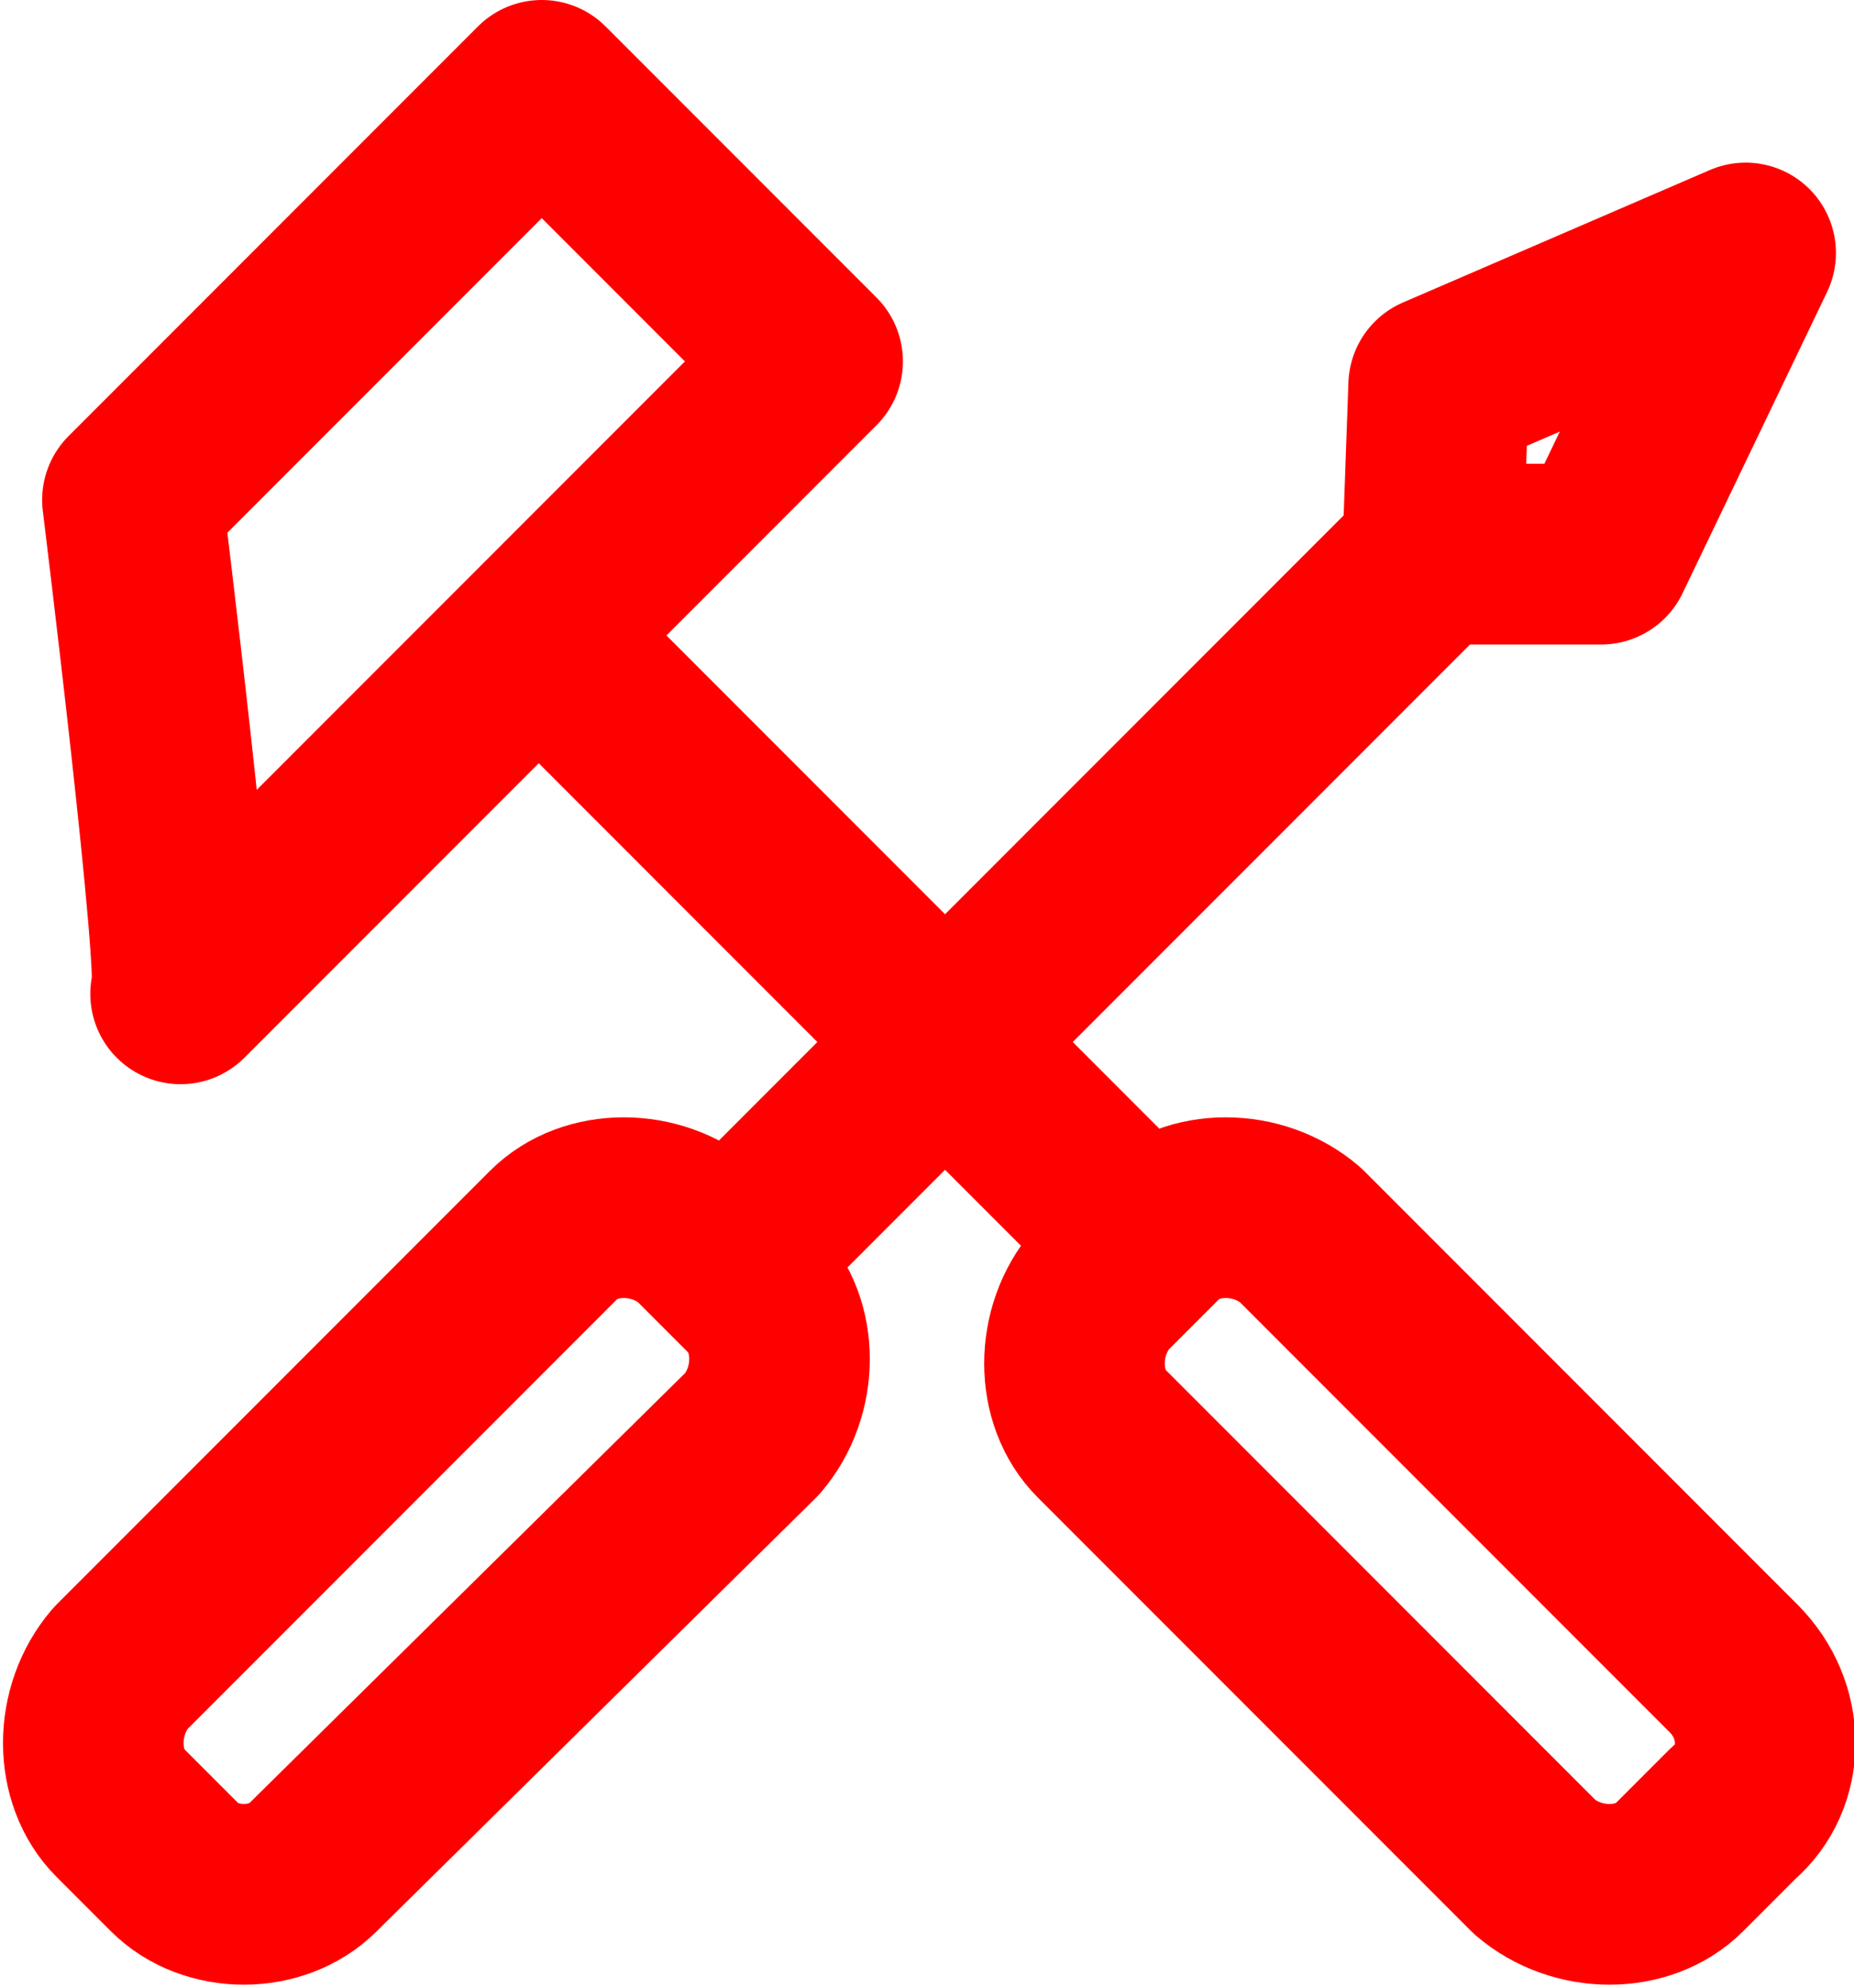 <!-- Generator: Adobe Illustrator 21.0.2, SVG Export Plug-In  -->
<svg version="1.1"
	 xmlns="http://www.w3.org/2000/svg" xmlns:xlink="http://www.w3.org/1999/xlink" xmlns:a="http://ns.adobe.com/AdobeSVGViewerExtensions/3.0/"
	 x="0px" y="0px" width="30.8px" height="33px" viewBox="0 0 30.8 33" style="enable-background:new 0 0 30.8 33;"
	 xml:space="preserve">
<style type="text/css">
	
		.st0{clip-path:url(#SVGID_2_);fill:none;stroke:#ff0000;stroke-width:3;stroke-linecap:round;stroke-linejoin:round;stroke-miterlimit:10;}
	
		.st1{clip-path:url(#SVGID_4_);fill:none;stroke:#ff0000;stroke-width:3;stroke-linecap:round;stroke-linejoin:round;stroke-miterlimit:10;}
</style>
<defs>
</defs>
<g>
	<defs>
		<rect id="SVGID_1_" width="30.8" height="33"/>
	</defs>
	<clipPath id="SVGID_2_">
		<use xlink:href="#SVGID_1_"  style="overflow:visible;"/>
	</clipPath>
	<path class="st0" d="M3,16.5L13.5,6L9,1.5L2.2,8.3C2.2,8.3,3.2,16.4,3,16.5z"/>
	<line class="st0" x1="18.7" y1="20.3" x2="9.3" y2="10.9"/>
	<polyline class="st0" points="12.5,20.5 23.8,9.2 23.9,6.4 29,4.2 26.6,9.2 24.2,9.2 	"/>
	<path class="st0" d="M2.9,31L2,30.1c-0.6-0.6-0.6-1.7,0-2.4l7.2-7.2c0.6-0.6,1.7-0.6,2.4,0l0.9,0.9c0.6,0.6,0.6,1.7,0,2.4L5.2,31
		C4.6,31.6,3.5,31.6,2.9,31z"/>
	<path class="st0" d="M28.8,30.1L27.9,31c-0.6,0.6-1.7,0.6-2.4,0l-7.2-7.2c-0.6-0.6-0.6-1.7,0-2.4l0.9-0.9c0.6-0.6,1.7-0.6,2.4,0
		l7.2,7.2C29.5,28.4,29.5,29.5,28.8,30.1z"/>
</g>
</svg>
